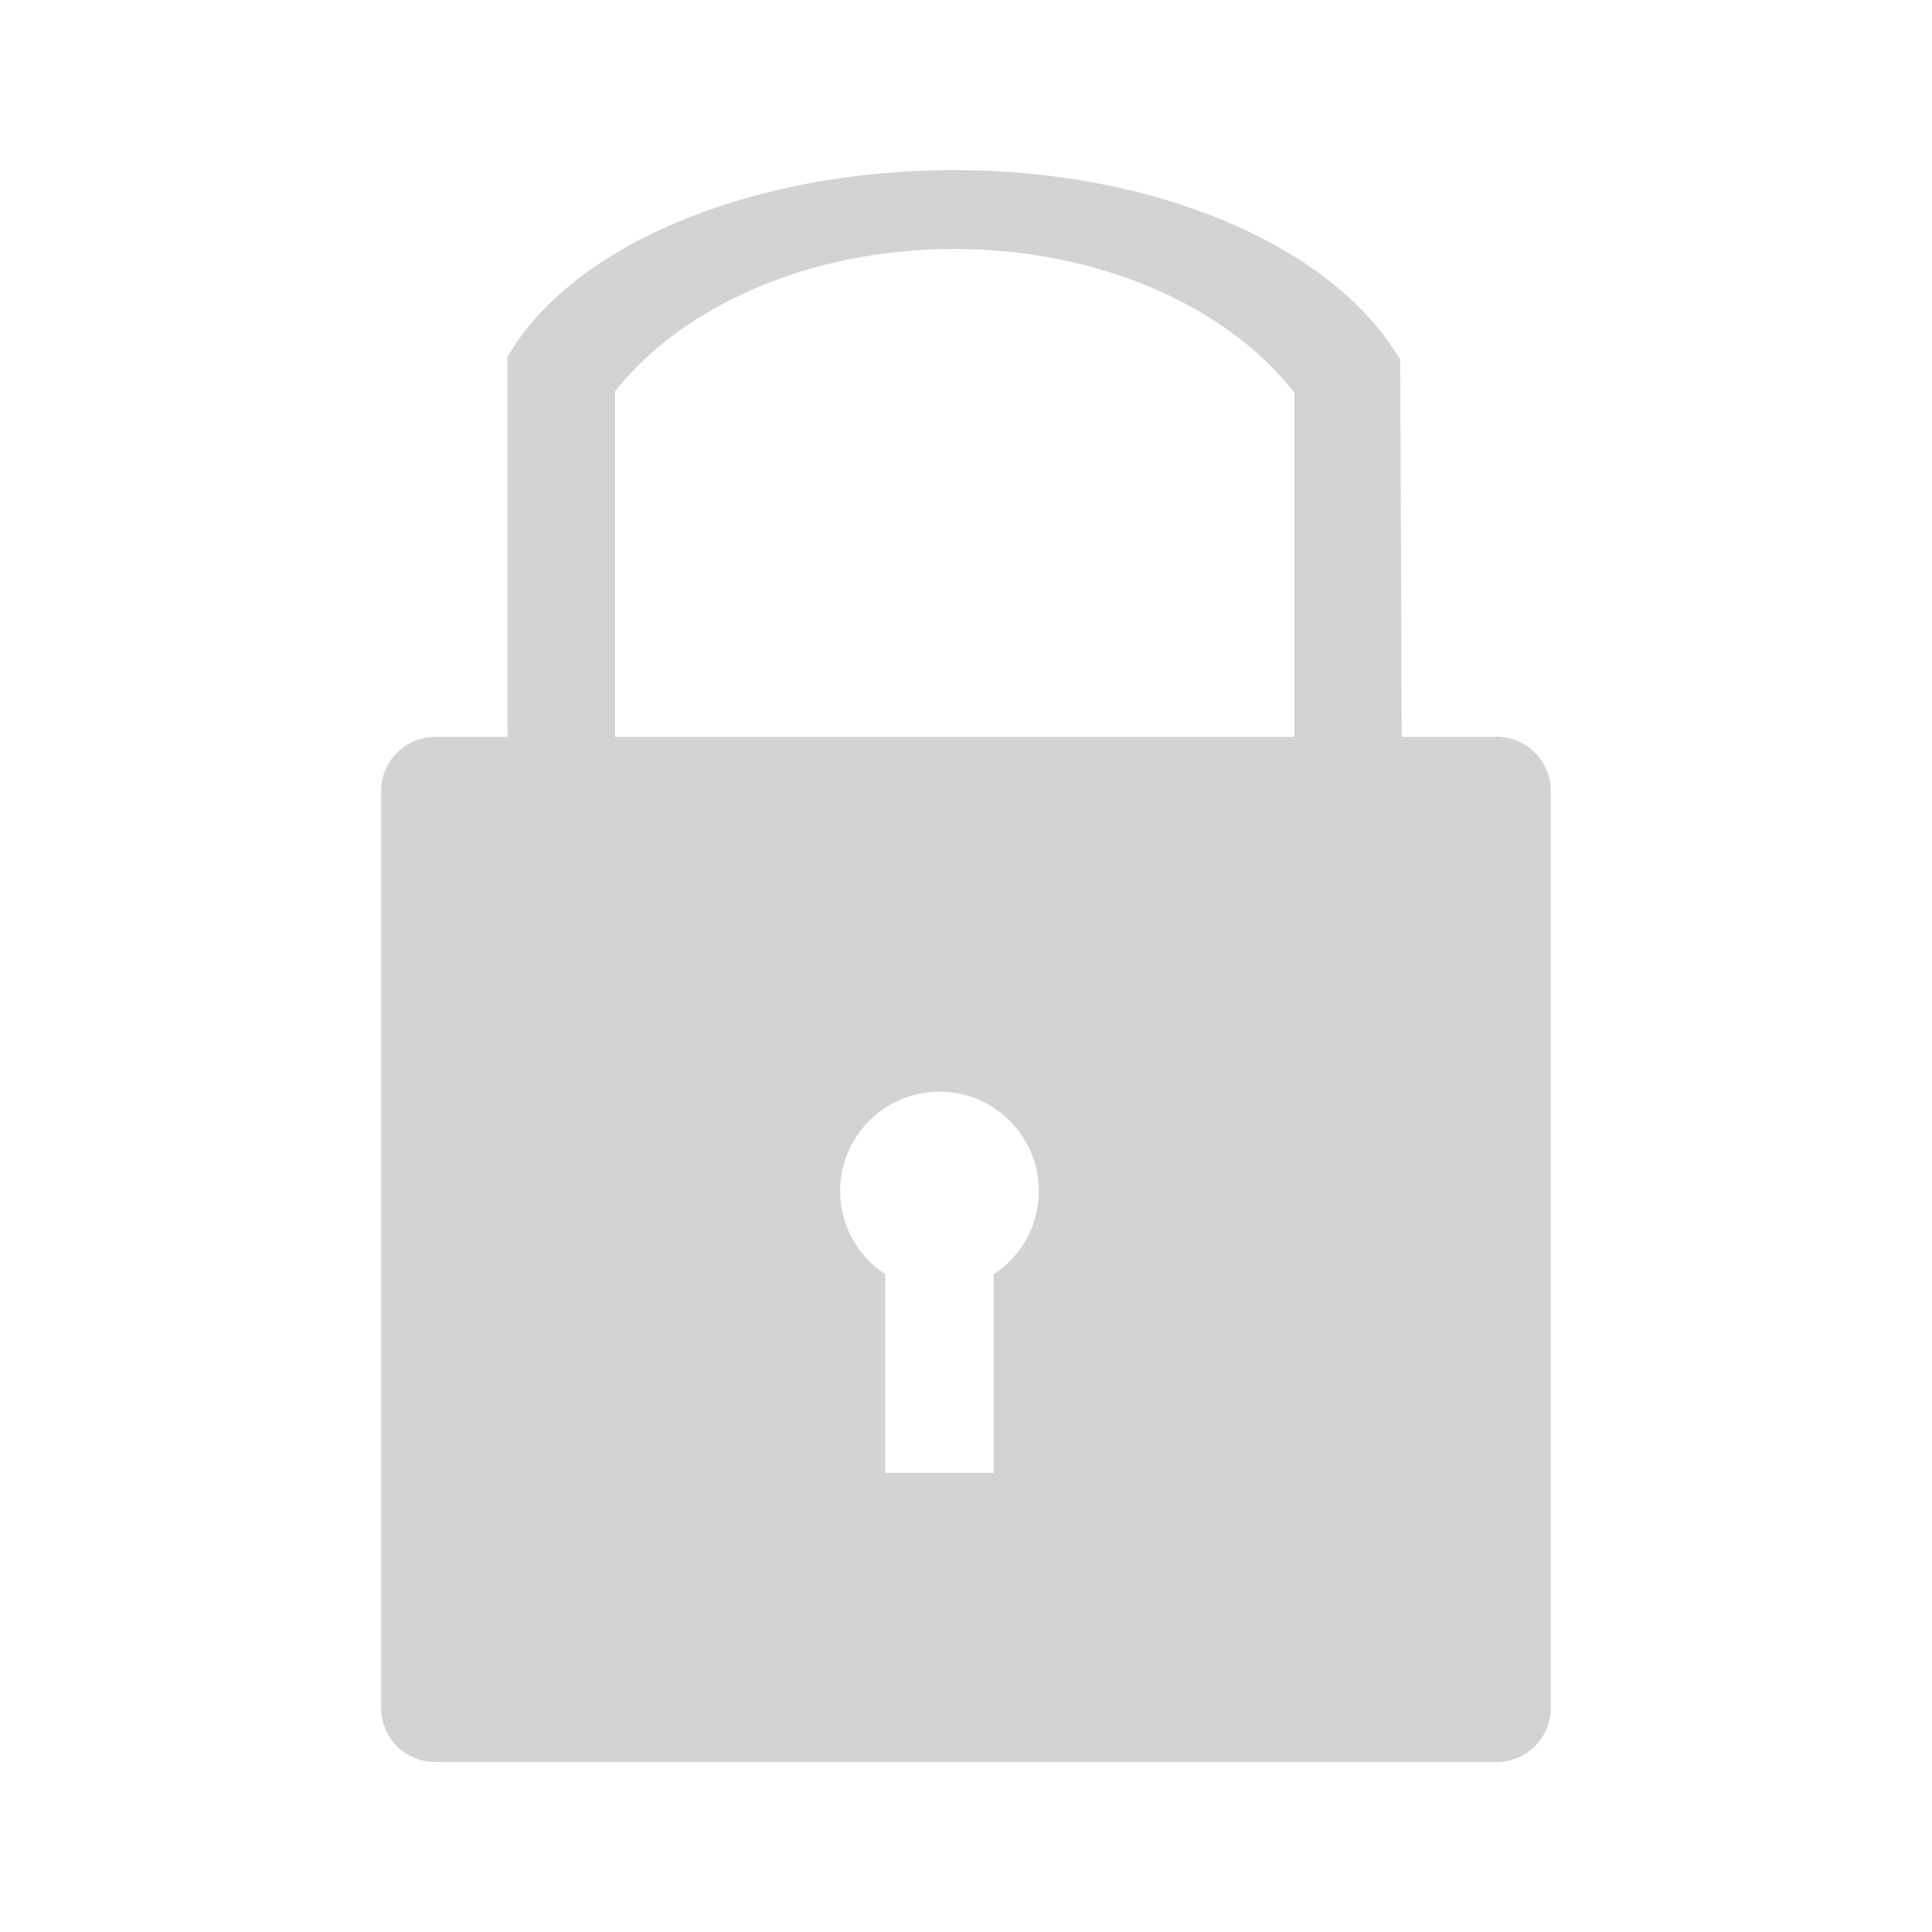 <?xml version="1.0" encoding="utf-8"?>
<!-- Generator: Adobe Illustrator 16.0.0, SVG Export Plug-In . SVG Version: 6.00 Build 0)  -->
<!DOCTYPE svg PUBLIC "-//W3C//DTD SVG 1.1//EN" "http://www.w3.org/Graphics/SVG/1.1/DTD/svg11.dtd">
<svg version="1.1" id="Layer_1" xmlns="http://www.w3.org/2000/svg" xmlns:xlink="http://www.w3.org/1999/xlink" x="0px" y="0px"
	 width="30.612px" height="30.612px" viewBox="0 0 30.612 30.612"
	 enable-background="new 0 0 30.612 30.612" xml:space="preserve">
<path fill="none" stroke="#000000" stroke-miterlimit="10" d="M539.761-182.507
	c-0.1,0.11-0.19,0.23-0.28,0.35"/>
<path fill="#D3D3D3" d="M23.713,11.675h-1.503l-0.024-5.977l-0.094-0.146
	c-1.075-1.671-3.789-2.857-6.966-2.857c-3.27,0-6.076,1.21-7.084,2.958v6.023
	H6.897c-0.475,0-0.858,0.385-0.858,0.858v14.528c0,0.475,0.384,0.857,0.858,0.857
	h16.816c0.475,0,0.859-0.383,0.859-0.857v-14.528
	C24.573,12.06,24.188,11.675,23.713,11.675z M15.745,20.19v3.146h-1.718v-3.146
	c-0.431-0.279-0.715-0.768-0.715-1.318c0-0.869,0.705-1.574,1.574-1.574
	s1.574,0.705,1.574,1.574C16.46,19.422,16.175,19.911,15.745,20.19z
	 M20.508,11.675H9.744v-5.472c1.062-1.348,3.071-2.258,5.375-2.258
	c2.314,0,4.333,0.919,5.39,2.277V11.675z"/>
<path fill="none" stroke="#000000" stroke-miterlimit="10" d="M690.561-181.748
	c-0.12-0.16-0.25-0.33-0.38-0.49"/>
</svg>
